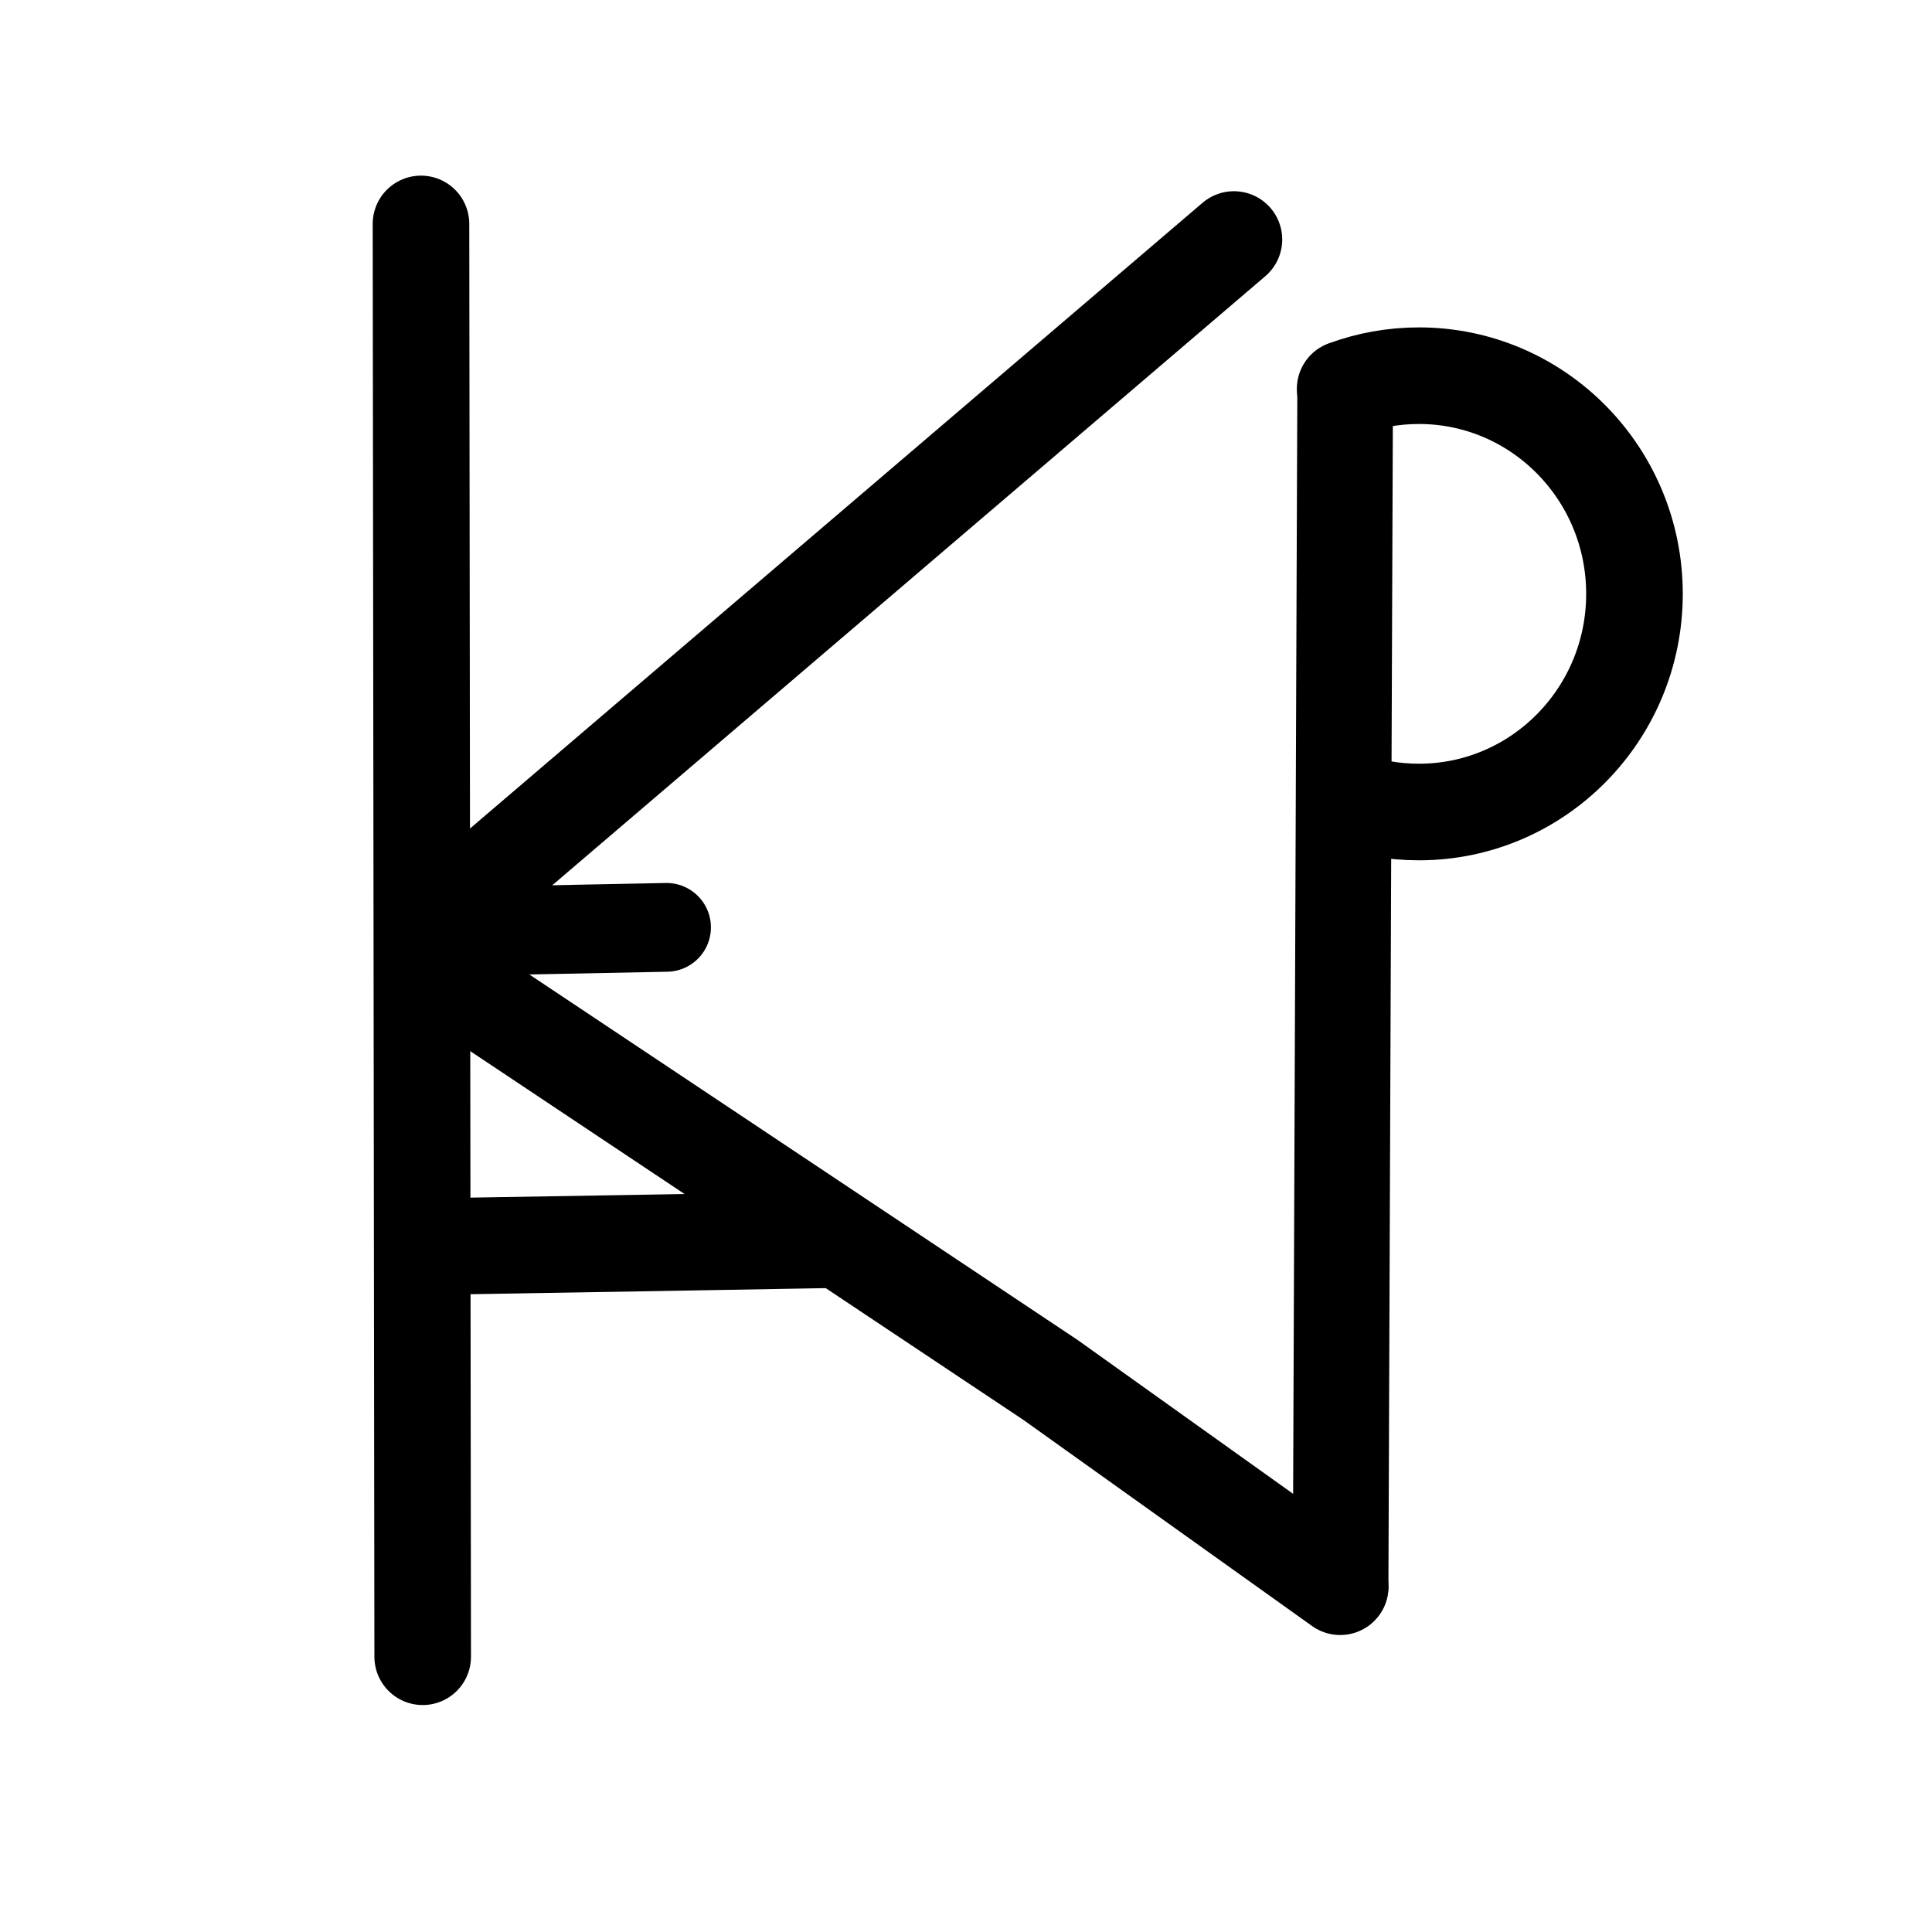 <?xml version="1.0" encoding="UTF-8"?>
<svg xmlns:foaf="http://xmlns.com/foaf/0.1/" xmlns:svg="http://www.w3.org/2000/svg"
     xmlns:dc="http://purl.org/dc/elements/1.1/"
     xmlns:crm="http://www.cidoc-crm.org/cidoc-crm/"
     xmlns="http://www.w3.org/2000/svg"
     xmlns:sodipodi="http://sodipodi.sourceforge.net/DTD/sodipodi-0.dtd"
     xmlns:cc="http://creativecommons.org/ns#"
     xmlns:inkscape="http://www.inkscape.org/namespaces/inkscape"
     xmlns:nmo="http://nomisma.org/ontology#"
     xmlns:rdf="http://www.w3.org/1999/02/22-rdf-syntax-ns#"
     width="400"
     height="400"
     xml:space="preserve"
     viewBox="0 0 533.333 533.333">
  <title property="dc:title">Monogram 1399</title><desc proprety="dc:description">Monogram 1399 published by Nomisma.org. See matching URIs and bibliographic references for further information about the usage of this symbol on coinage.</desc>
    <desc xmlns:xlink="http://www.w3.org/1999/xlink" property="dc:creator">Corpus Nummorum https://www.corpus-nummorum.eu</desc>
    <desc xmlns:xlink="http://www.w3.org/1999/xlink">lettercomb: ΚΑΡΤ</desc>    
    <style xmlns:xlink="http://www.w3.org/1999/xlink"/>
<g xmlns:xlink="http://www.w3.org/1999/xlink"
      transform="matrix(1.333,0,0,-1.333,-110.667,524)"
      id="g10"><g transform="translate(170.203,346.726)" id="g12"><path id="path14"
               style="fill:none;stroke:#000000;stroke-width:20;stroke-linecap:round;stroke-linejoin:round;stroke-miterlimit:10;stroke-dasharray:none;stroke-opacity:1"
               d="M 0,0 0.353,-296.726"/></g><g transform="translate(170.556,200)" id="g16"><path id="path18"
               style="fill:none;stroke:#000000;stroke-width:20;stroke-linecap:round;stroke-linejoin:round;stroke-miterlimit:10;stroke-dasharray:none;stroke-opacity:1"
               d="M 0,0 168,143.5"/></g><g transform="translate(320.556,100)" id="g20"><path id="path22"
               style="fill:none;stroke:#000000;stroke-width:20;stroke-linecap:round;stroke-linejoin:round;stroke-miterlimit:10;stroke-dasharray:none;stroke-opacity:1"
               d="M 40,-35.5 -20,7.333 -150,94"/></g><g id="g24" transform="translate(0.103,-0.893)"><g clip-path="" id="g26"><g transform="translate(170,262.752)" id="g32"/><g transform="translate(170,130.333)" id="g36"><path id="path38"
                     style="fill:none;stroke:#000000;stroke-width:20;stroke-linecap:round;stroke-linejoin:round;stroke-miterlimit:10;stroke-dasharray:none;stroke-opacity:1"
                     d="m 2,5.5 c 28.569,0.47 56.52,0.94 82.44,1.41"/></g></g></g></g>
<path xmlns:xlink="http://www.w3.org/1999/xlink"
         style="fill:none;stroke:#000000;stroke-width:26.4;stroke-linecap:round;stroke-linejoin:miter;stroke-miterlimit:4;stroke-dasharray:none;stroke-opacity:1"
         d="m 370.074,438 1.259,-330.667"
         id="path845"/>
<path xmlns:xlink="http://www.w3.org/1999/xlink"
         style="fill:none;stroke:#000000;stroke-width:24.5;stroke-linecap:round;stroke-linejoin:miter;stroke-opacity:1;stroke-miterlimit:4;stroke-dasharray:none"
         d="m 116.741,257.333 67.259,-1.333"
         id="path847"/>
<path xmlns:xlink="http://www.w3.org/1999/xlink" id="path34-4"
         style="fill:none;stroke:#000000;stroke-width:26.667;stroke-linecap:round;stroke-linejoin:round;stroke-miterlimit:10;stroke-dasharray:none;stroke-opacity:1"
         d="m 371.2,220.489 c 6.391,2.373 13.295,3.669 20.499,3.669 32.863,0 59.501,-26.963 59.501,-60.223 0,-33.259 -26.639,-60.223 -59.501,-60.223 -7.153,0 -14.012,1.279 -20.365,3.62"/>
</svg>